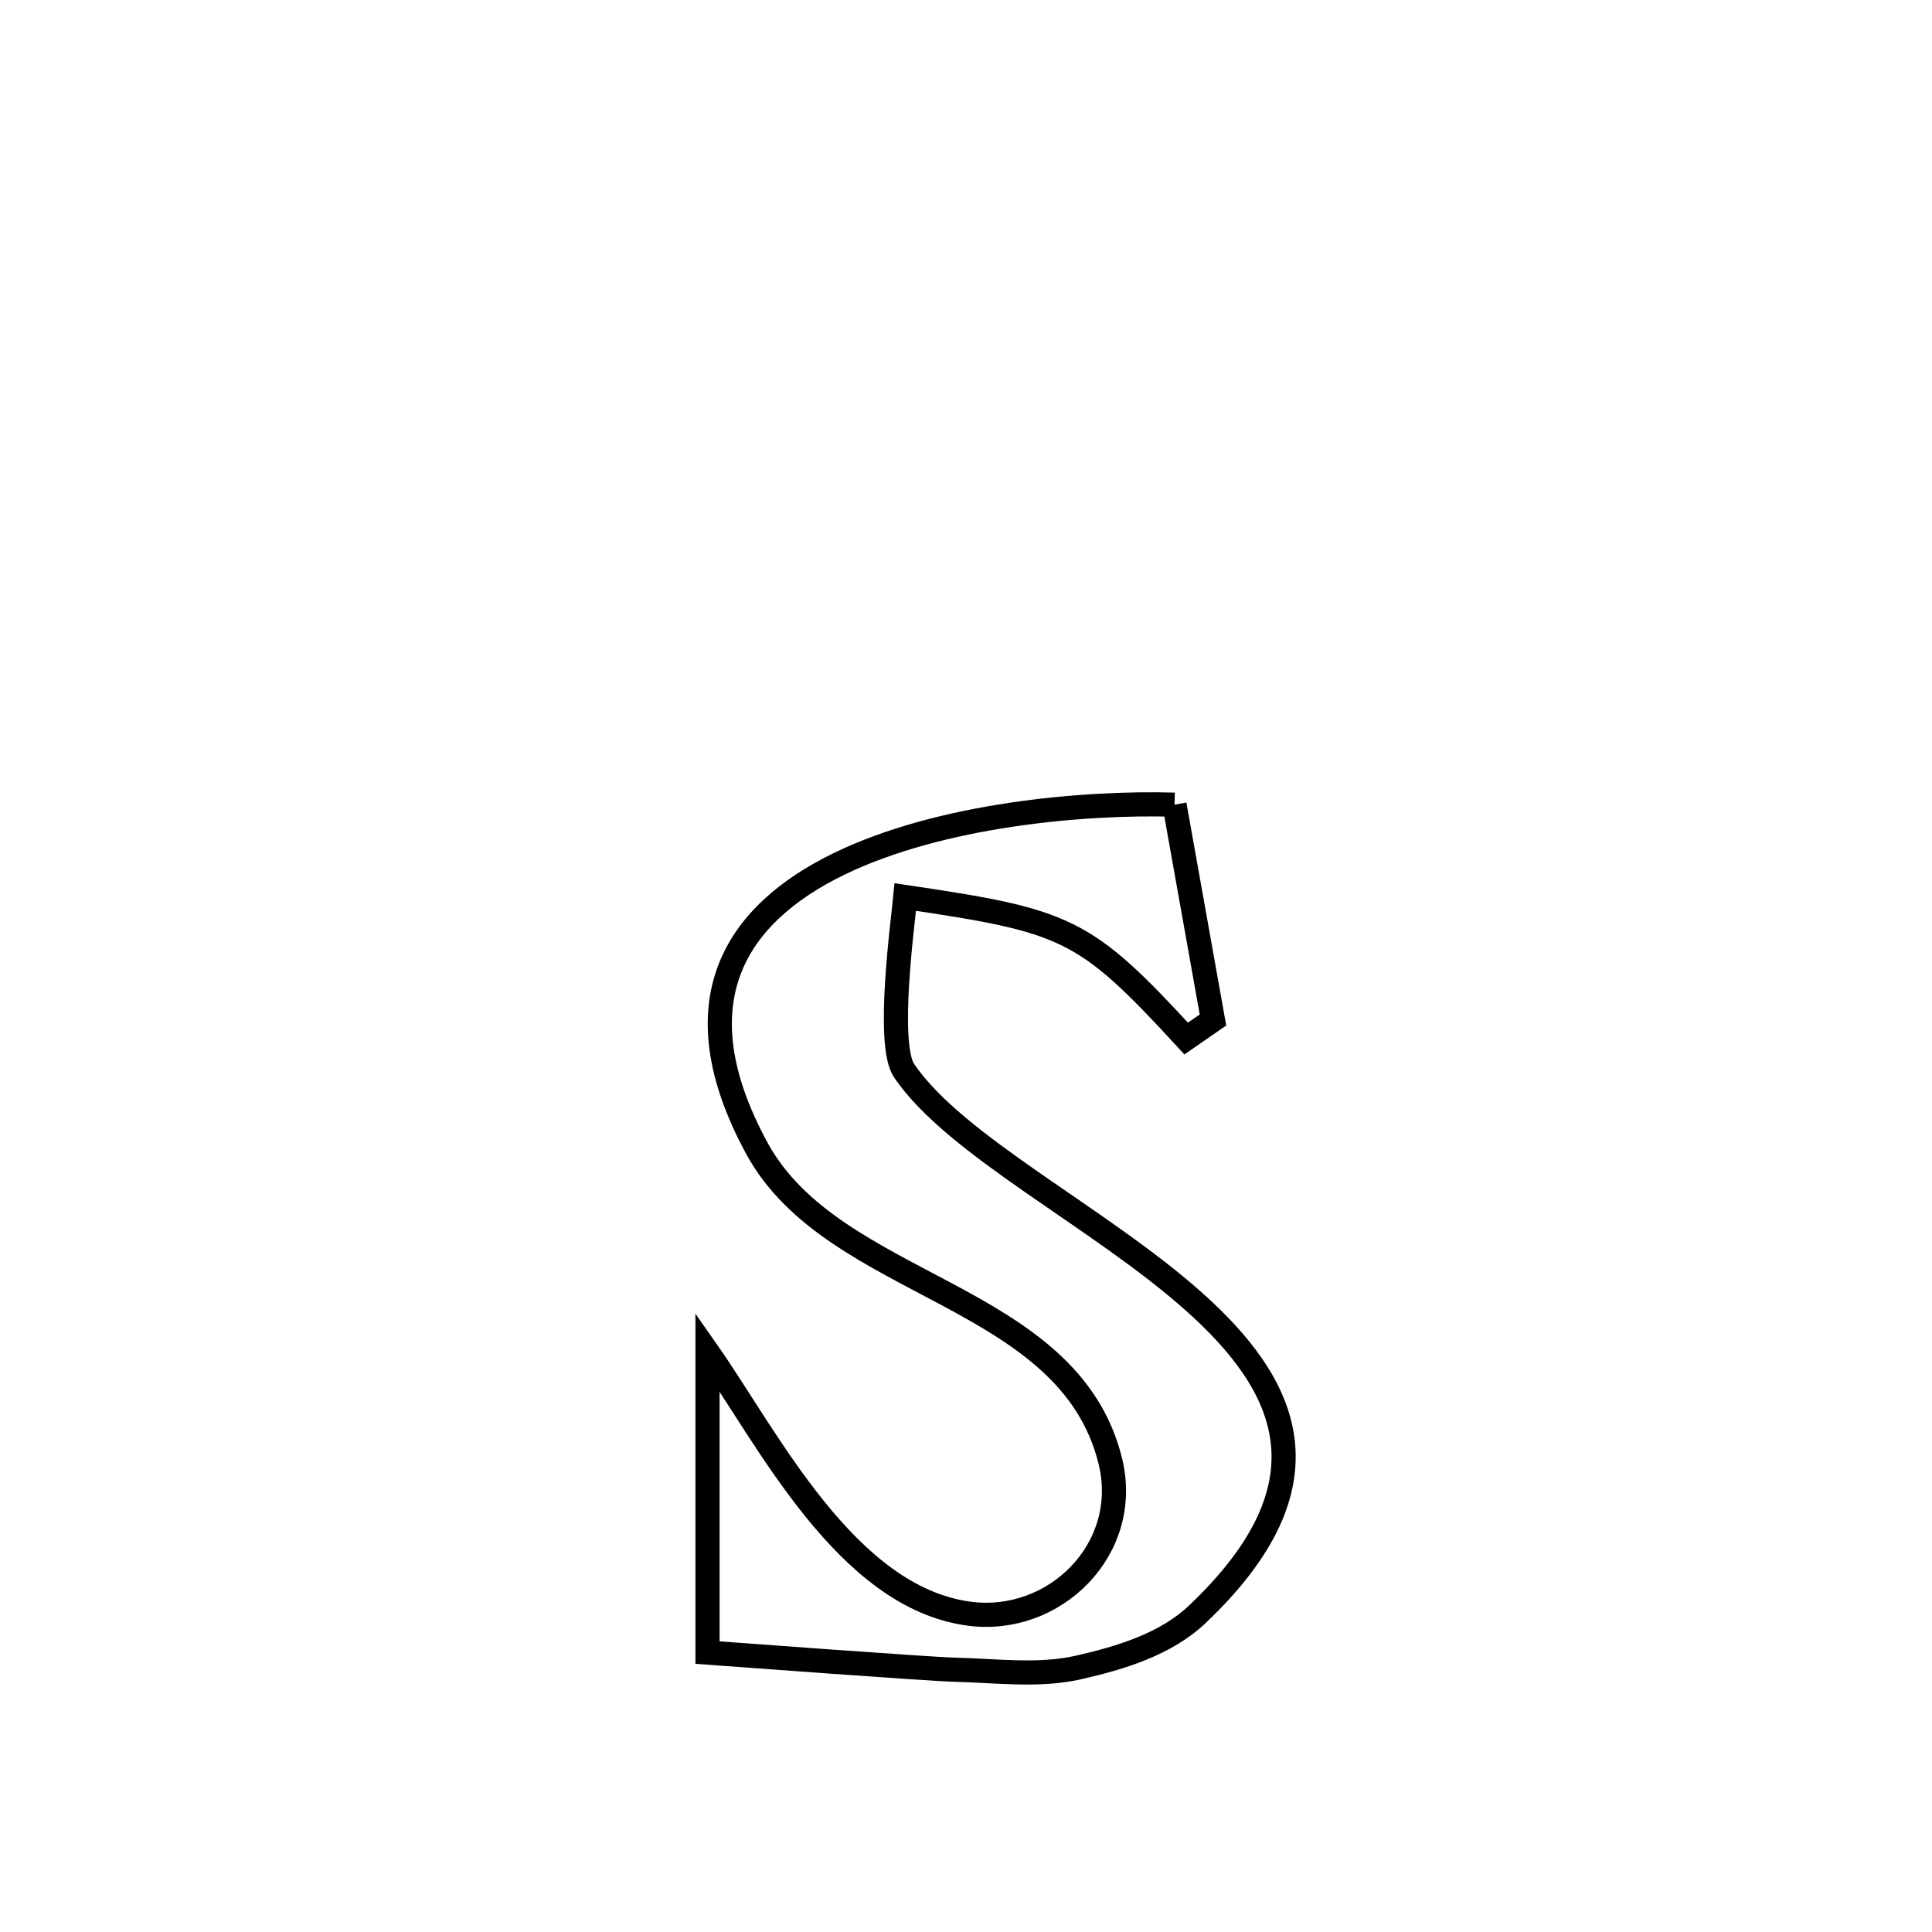 <svg xmlns="http://www.w3.org/2000/svg" viewBox="0.0 0.0 24.0 24.0" height="200px" width="200px"><path fill="none" stroke="black" stroke-width=".3" stroke-opacity="1.0"  filling="0" d="M14.59 9.996 L14.59 9.996 C14.802 11.183 14.861 11.512 15.068 12.671 L15.068 12.671 C14.957 12.748 14.846 12.824 14.735 12.901 L14.735 12.901 C13.467 11.521 13.252 11.441 11.246 11.143 L11.246 11.143 C11.218 11.444 11.007 12.973 11.232 13.302 C11.871 14.239 13.64 15.112 14.82 16.159 C15.999 17.206 16.59 18.426 14.872 20.055 C14.482 20.424 13.925 20.594 13.401 20.713 C12.902 20.827 12.378 20.754 11.867 20.742 C11.551 20.735 9.106 20.552 8.789 20.529 L8.789 20.529 C8.789 20.295 8.789 16.92 8.789 16.795 L8.789 16.795 C9.542 17.871 10.512 19.839 12.034 20.045 C13.099 20.19 14.058 19.243 13.794 18.155 C13.28 16.045 10.357 16.026 9.4 14.261 C8.41 12.435 9.15 11.353 10.416 10.735 C11.682 10.117 13.474 9.963 14.59 9.996 L14.59 9.996"></path></svg>